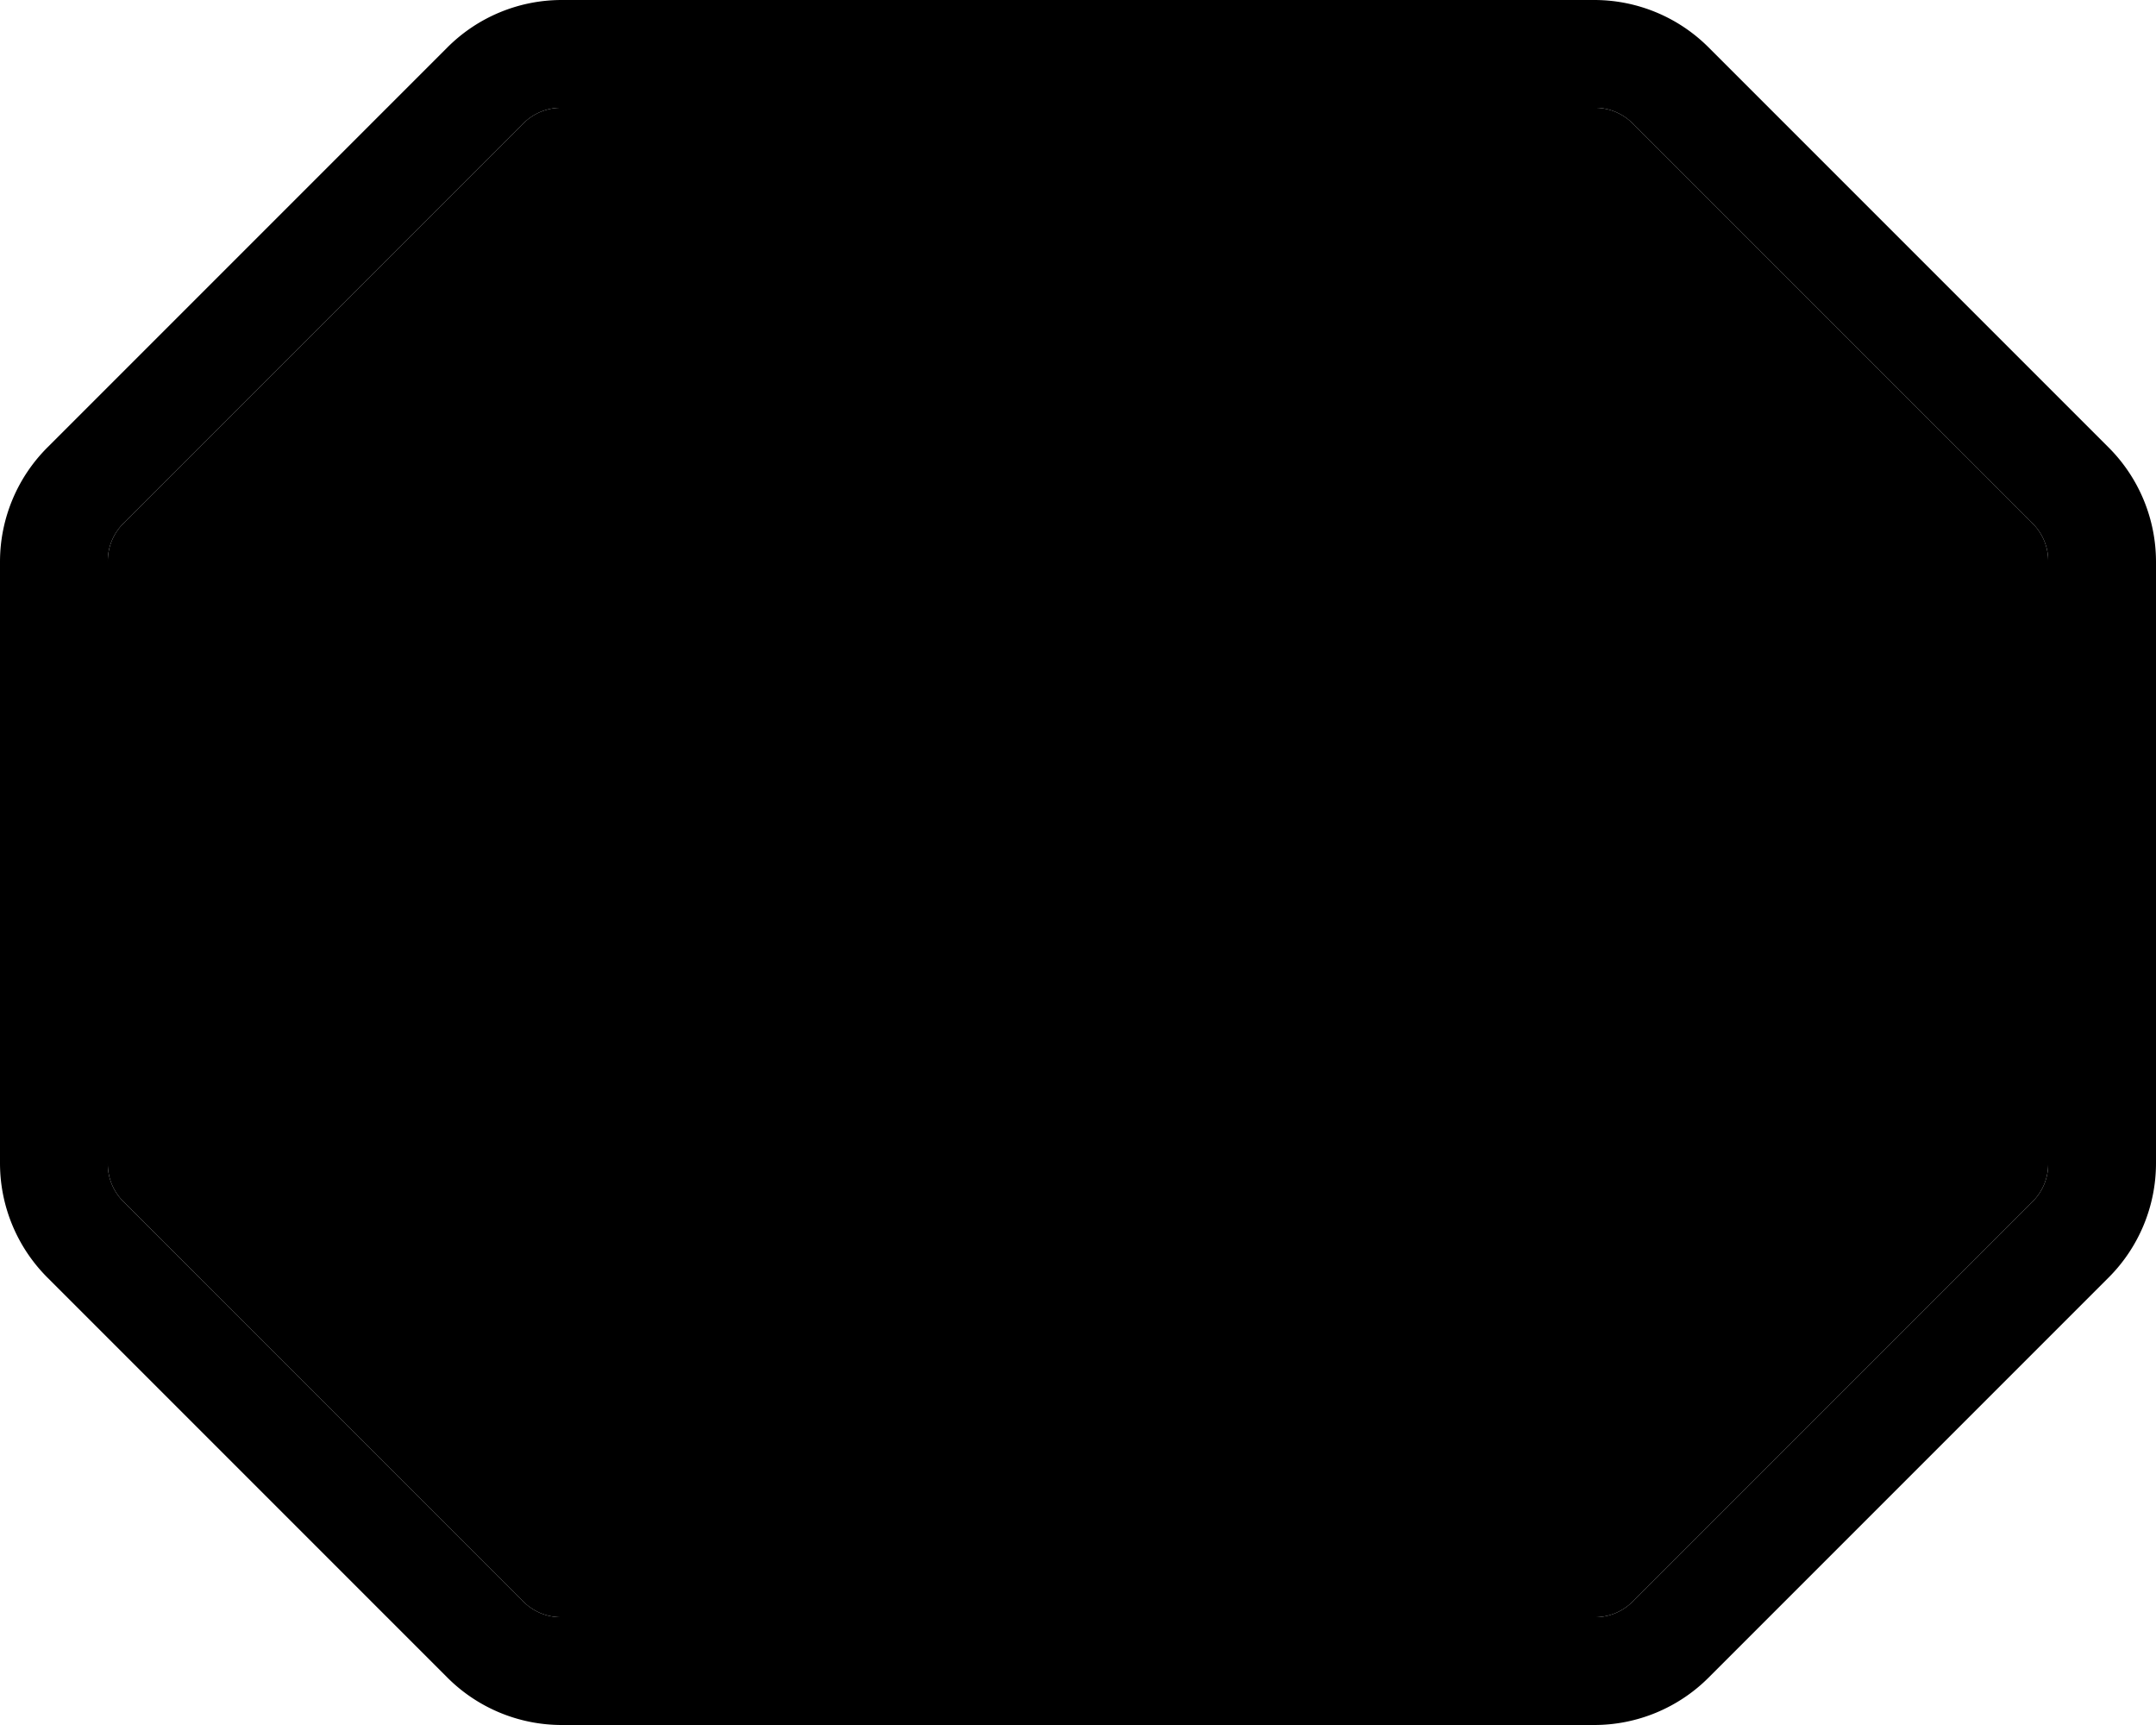 <svg xmlns="http://www.w3.org/2000/svg" width="20" height="16" viewBox="0 0 20 16"><g><path d="M0,0 H20 V16 H0 Z" fill="none"/><path d="M14.79,1a.49.49,0,0,1,.36.15l3.7,3.7a.49.49,0,0,1,.15.36v5.58a.49.49,0,0,1-.15.36l-3.7,3.7a.49.49,0,0,1-.36.15H5.21a.49.49,0,0,1-.36-.15l-3.7-3.7A.49.49,0,0,1,1,10.79V5.21a.49.49,0,0,1,.15-.36l3.7-3.7A.49.49,0,0,1,5.21,1h9.58m0-1H5.21A1.5,1.5,0,0,0,4.15.44L.44,4.15A1.5,1.5,0,0,0,0,5.21v5.58a1.5,1.5,0,0,0,.44,1.06l3.71,3.71A1.5,1.5,0,0,0,5.21,16h9.58a1.5,1.5,0,0,0,1.06-.44l3.71-3.71A1.5,1.5,0,0,0,20,10.79V5.21a1.5,1.5,0,0,0-.44-1.06L15.85.44A1.5,1.5,0,0,0,14.79,0Z" fill="hsl(185, 5%, 55%)"/><path d="M18.85,11.15l-3.7,3.7a.49.49,0,0,1-.36.15H5.21a.49.49,0,0,1-.36-.15l-3.7-3.7A.49.49,0,0,1,1,10.79V5.21a.49.49,0,0,1,.15-.36l3.7-3.7A.49.49,0,0,1,5.21,1h9.58a.49.49,0,0,1,.36.15l3.7,3.7a.49.49,0,0,1,.15.36v5.58A.49.49,0,0,1,18.85,11.15Z" fill="hsl(185, 5%, 100%)"/></g></svg>